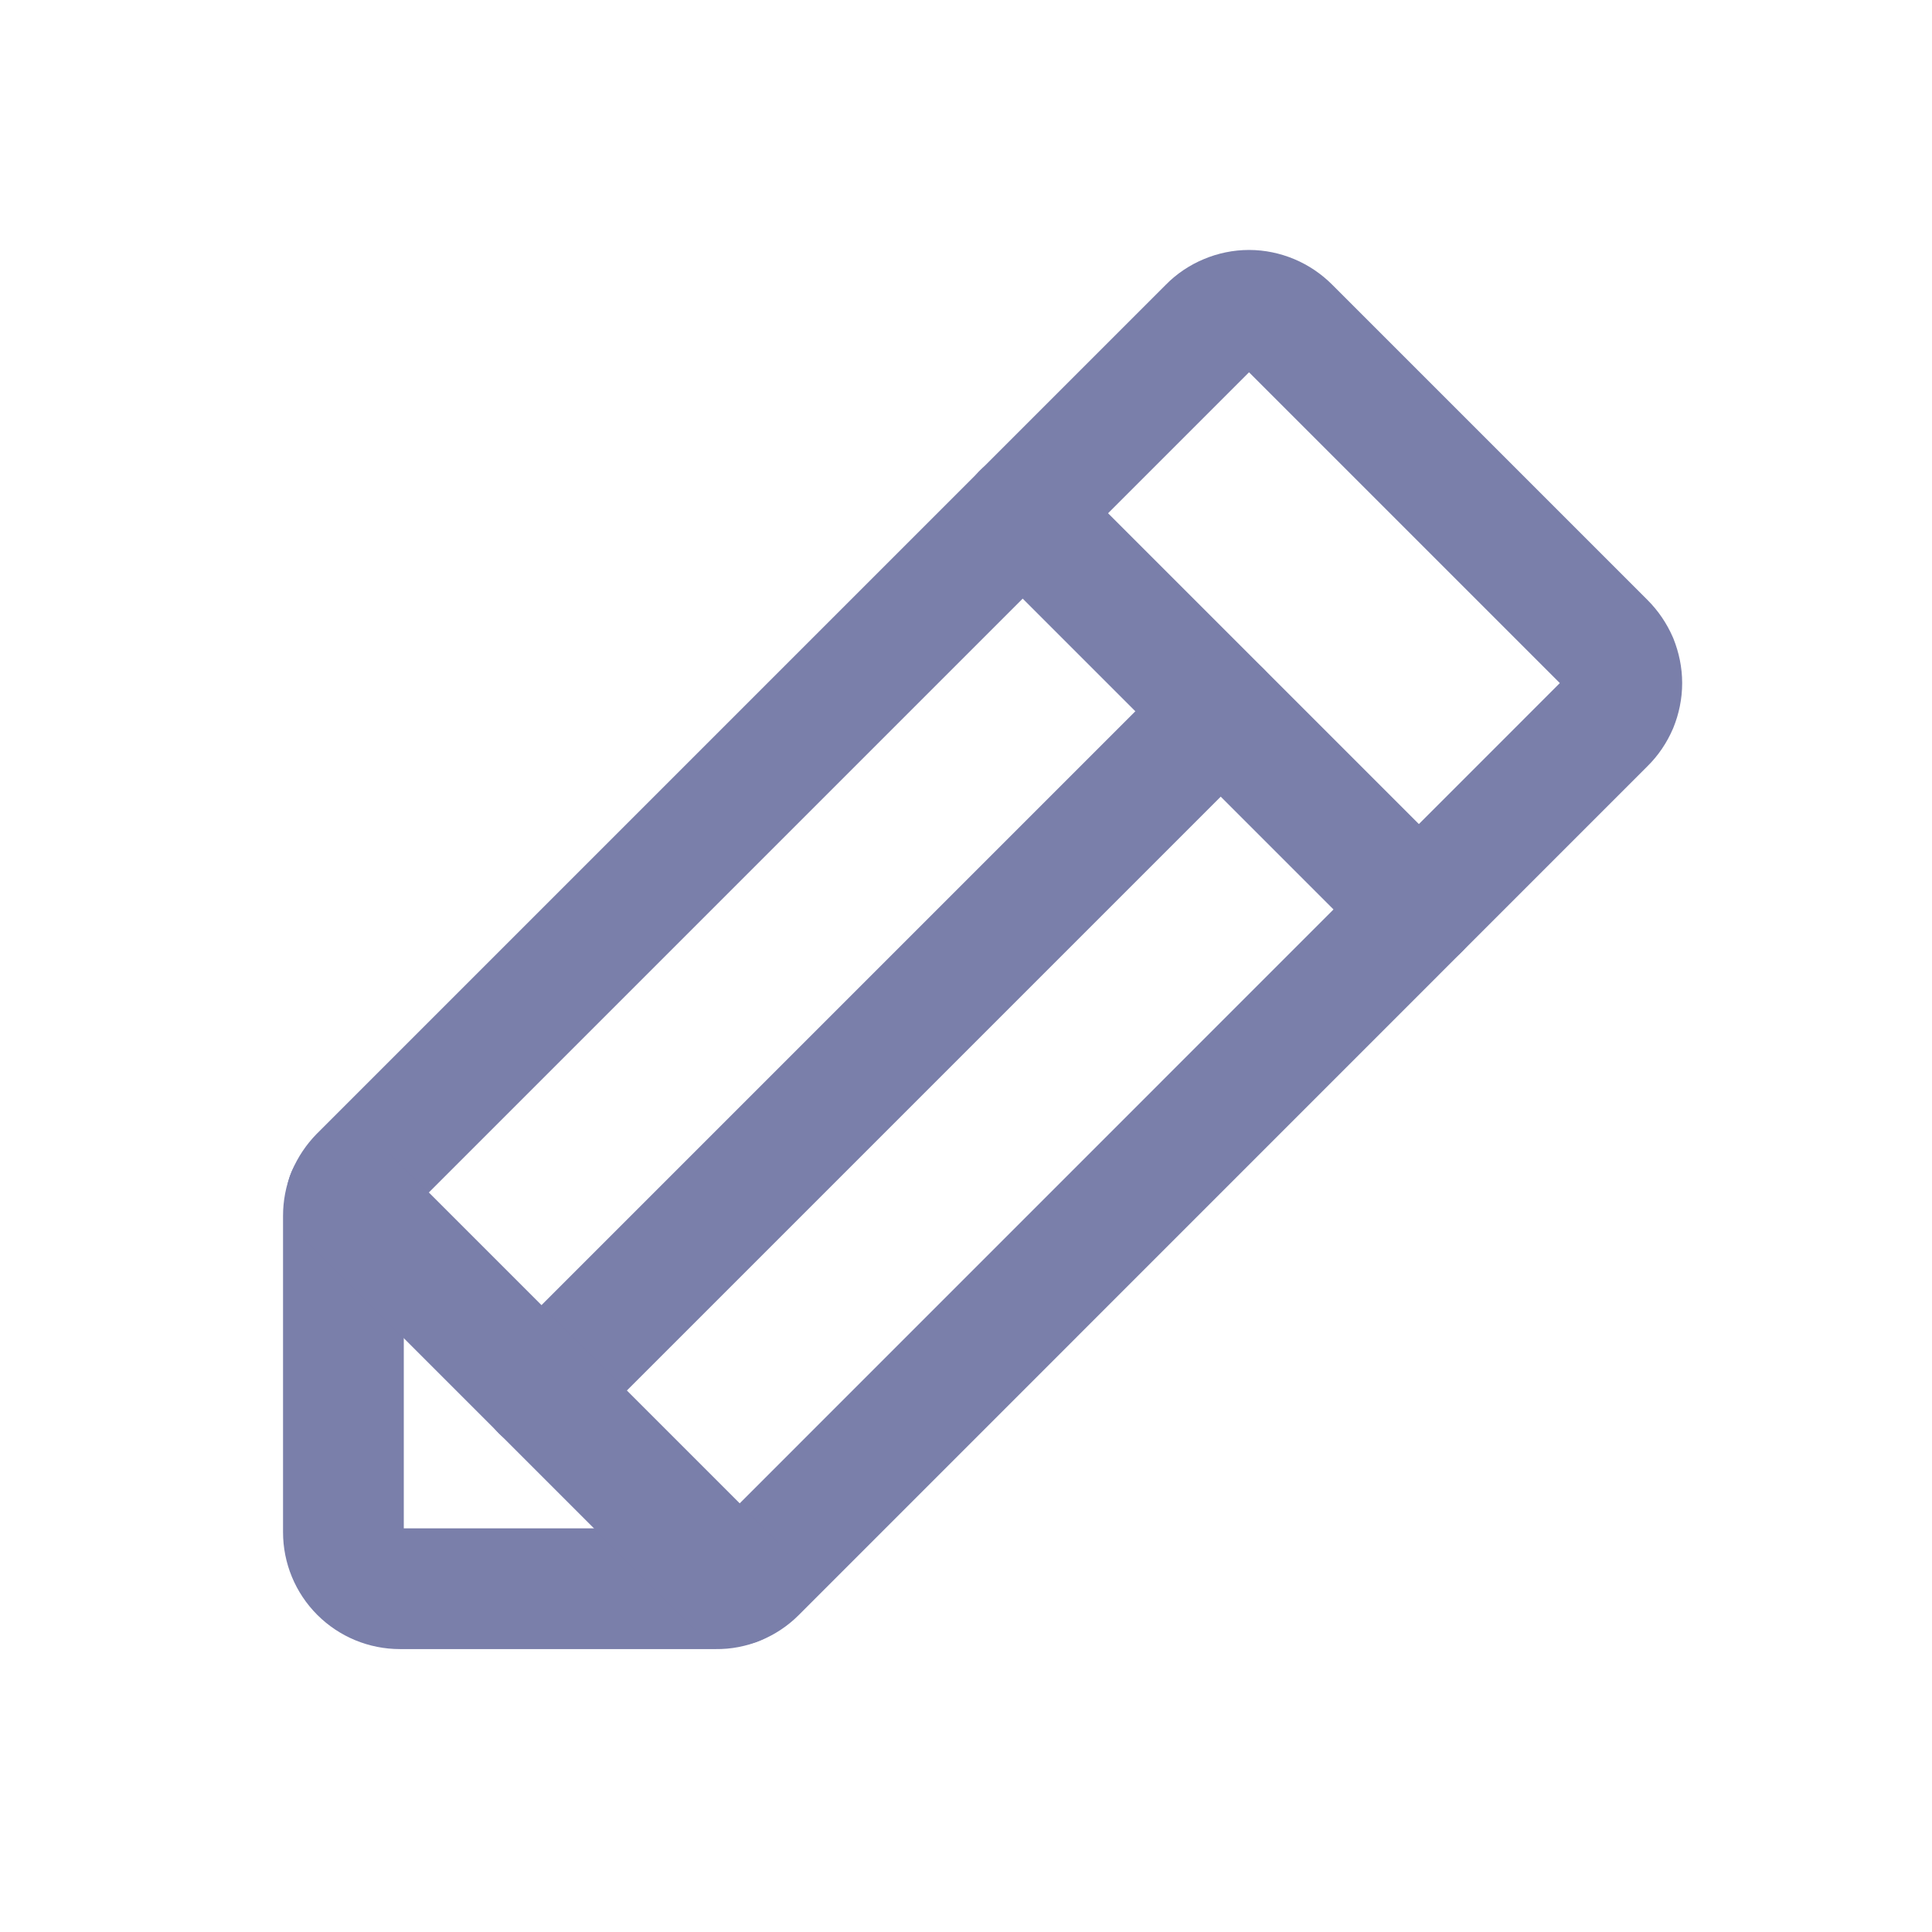 <svg width="16" height="16" viewBox="0 0 16 16" fill="none" xmlns="http://www.w3.org/2000/svg">
<path d="M5.932 13.157H3.312C3.188 13.157 3.069 13.108 2.981 13.02C2.893 12.932 2.844 12.813 2.844 12.689V10.069C2.844 10.009 2.855 9.948 2.878 9.892C2.902 9.836 2.936 9.785 2.979 9.741L10.01 2.71C10.053 2.666 10.105 2.631 10.163 2.607C10.22 2.583 10.282 2.57 10.344 2.57C10.406 2.57 10.467 2.583 10.525 2.607C10.582 2.631 10.634 2.666 10.678 2.71L13.291 5.323C13.335 5.367 13.37 5.419 13.395 5.476C13.418 5.534 13.431 5.595 13.431 5.657C13.431 5.72 13.418 5.781 13.395 5.838C13.37 5.896 13.335 5.948 13.291 5.991L6.26 13.023C6.217 13.066 6.165 13.1 6.109 13.123C6.053 13.146 5.993 13.158 5.932 13.157V13.157Z" stroke="#7A7FAA" stroke-linecap="round" stroke-linejoin="round"/>
<path d="M8.469 4.25L11.75 7.531" stroke="#7A7FAA" stroke-linecap="round" stroke-linejoin="round"/>
<path d="M10.109 5.891L4.484 11.516" stroke="#7A7FAA" stroke-linecap="round" stroke-linejoin="round"/>
<path d="M6.096 13.127L2.873 9.904" stroke="#7A7FAA" stroke-linecap="round" stroke-linejoin="round"/>
</svg>
